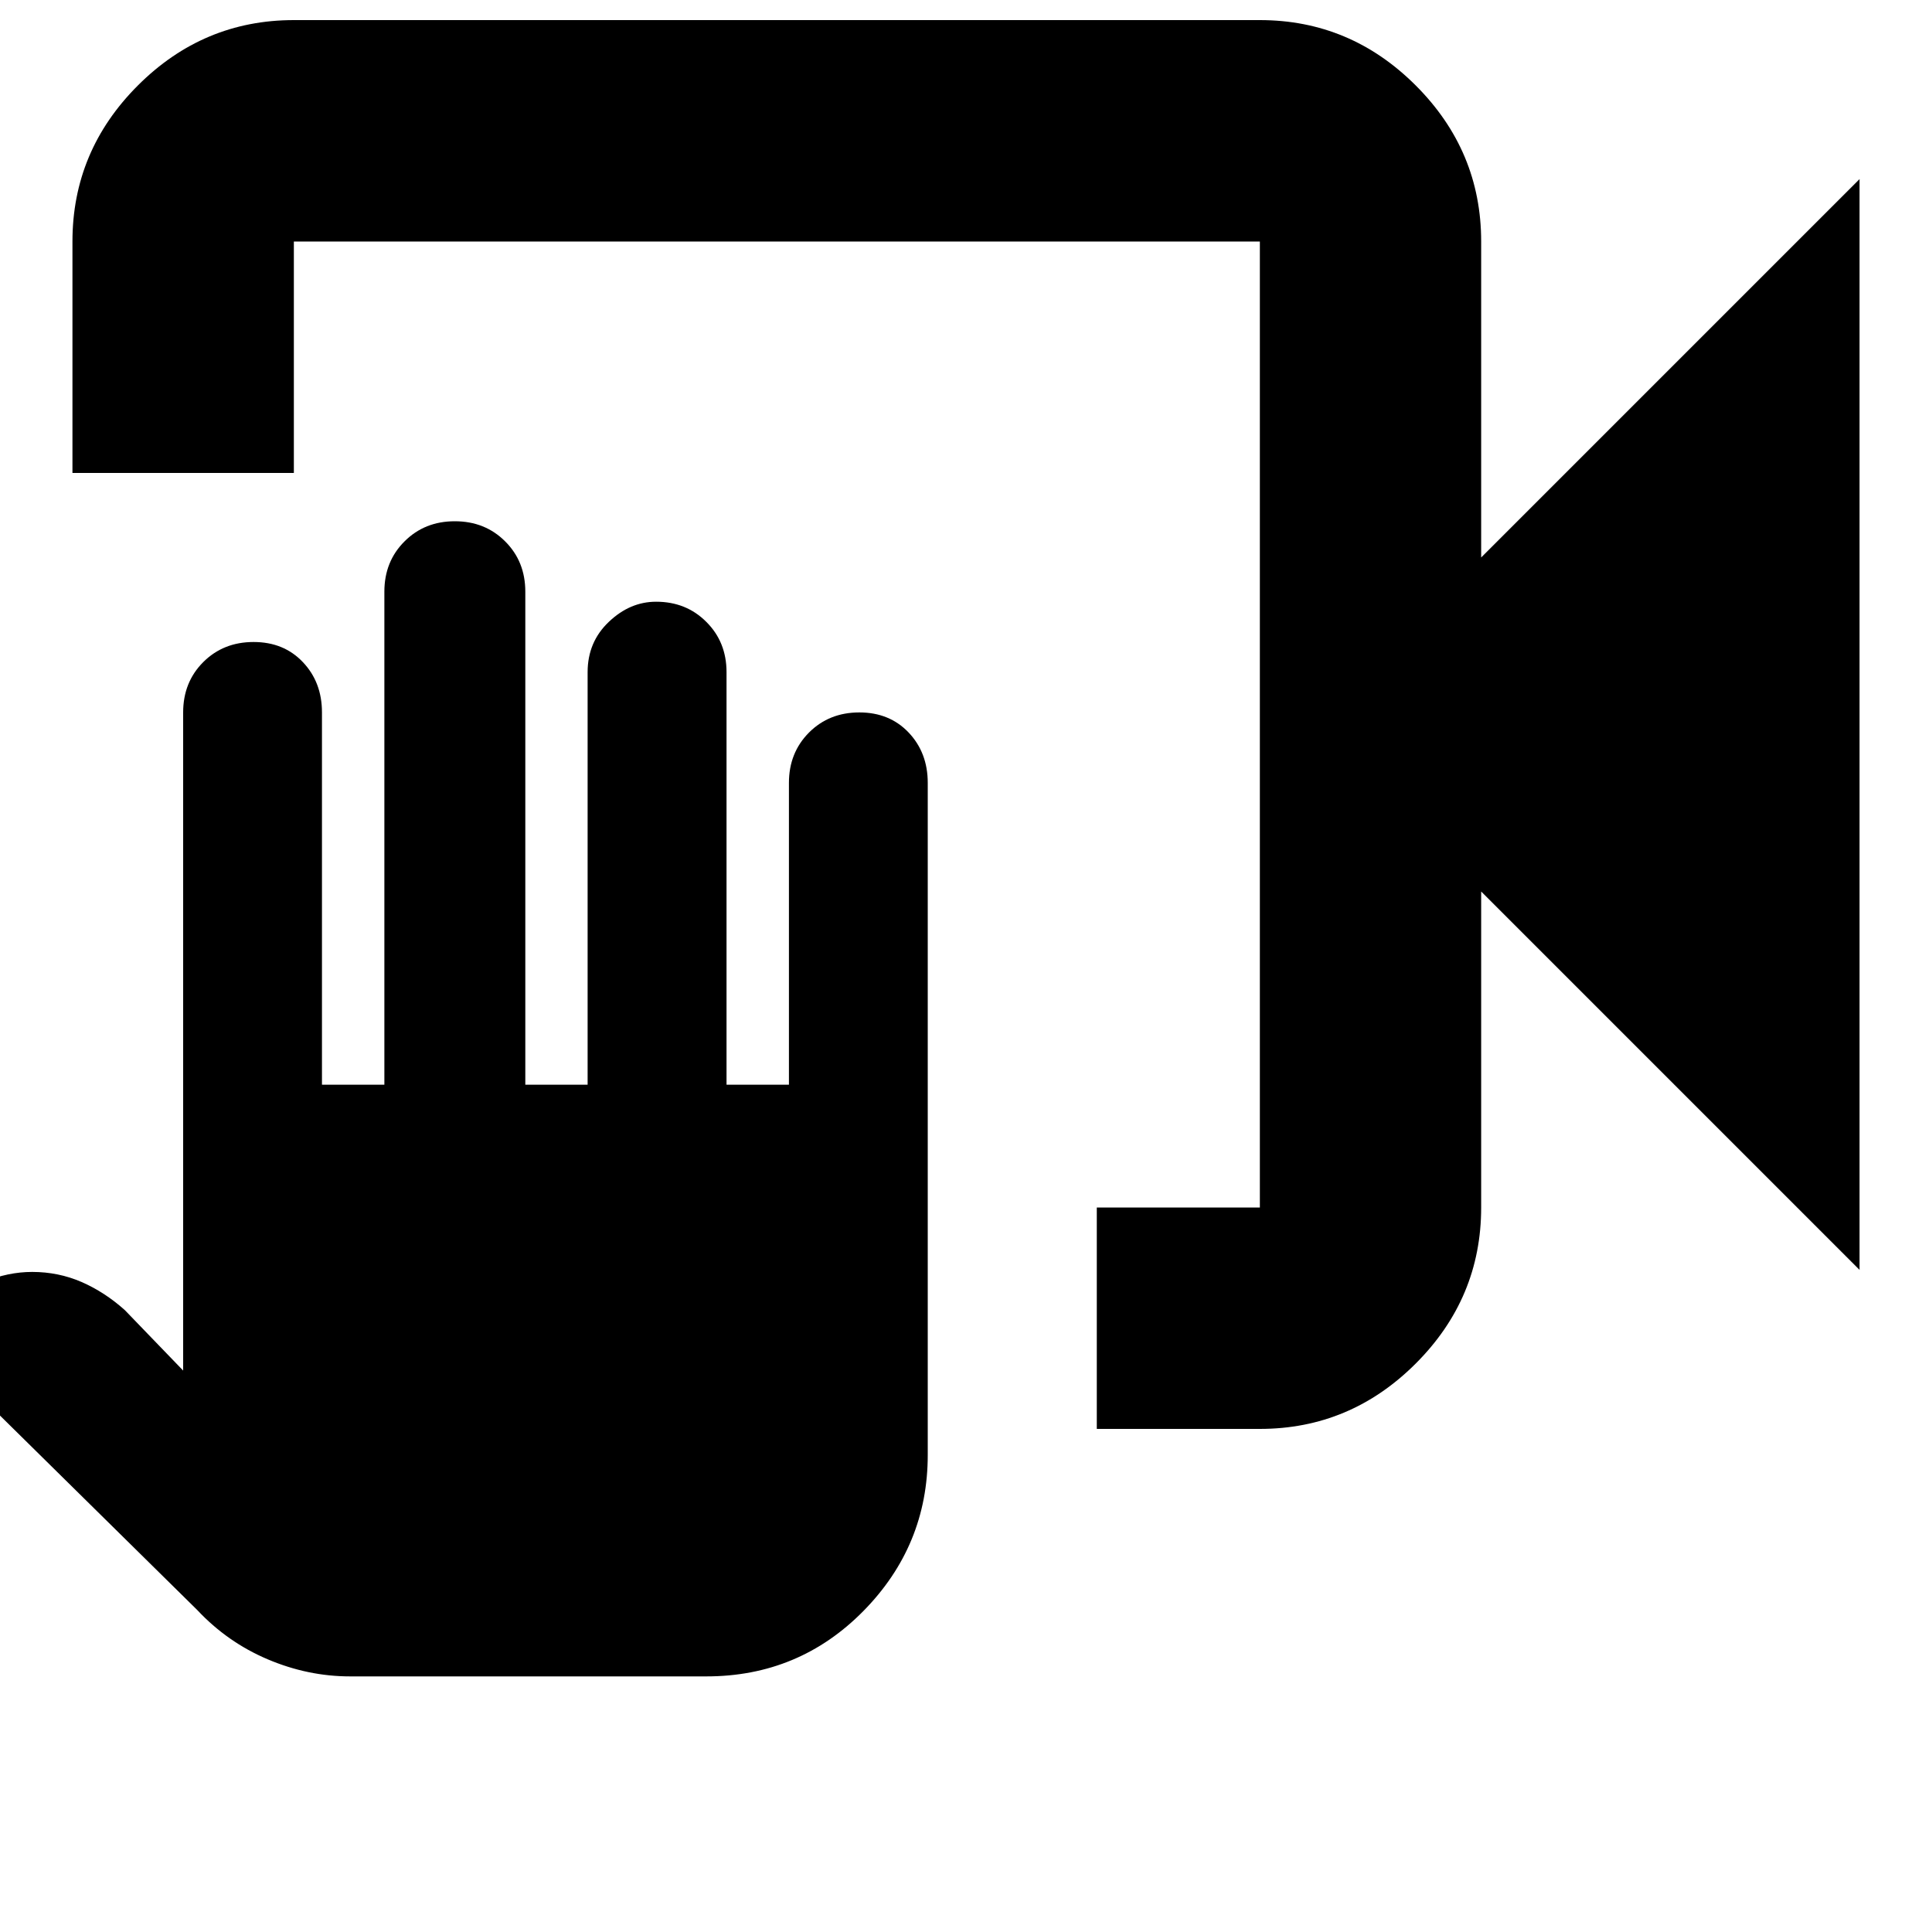 <svg xmlns="http://www.w3.org/2000/svg" height="20" width="20"><path d="M11.354 14.792V12.5h1.688v-10h-10v2.396H.75V2.5q0-.938.677-1.615T3.042.208h10q.937 0 1.614.677t.677 1.615v3.271l3.917-3.917v11.292l-3.917-3.917V12.5q0 .938-.677 1.615t-1.614.677Zm-7.729 2.562q-.437 0-.854-.177t-.729-.51l-2.896-2.855.271-.25q.166-.187.416-.291.25-.104.5-.104.271 0 .511.104.239.104.448.291l.604.626V7.375q0-.313.208-.521.208-.208.521-.208.313 0 .51.208.198.208.198.521v3.854h.646V6.125q0-.313.209-.521.208-.208.52-.208.313 0 .521.208.209.208.209.521v5.104h.645V6.958q0-.312.219-.52.219-.209.49-.209.312 0 .52.209.209.208.209.52v4.271h.646V8.104q0-.312.208-.521.208-.208.521-.208.312 0 .51.208.198.209.198.521v6.958q0 .938-.666 1.615-.667.677-1.626.677ZM13.042 2.5v10-10Z"/></svg>